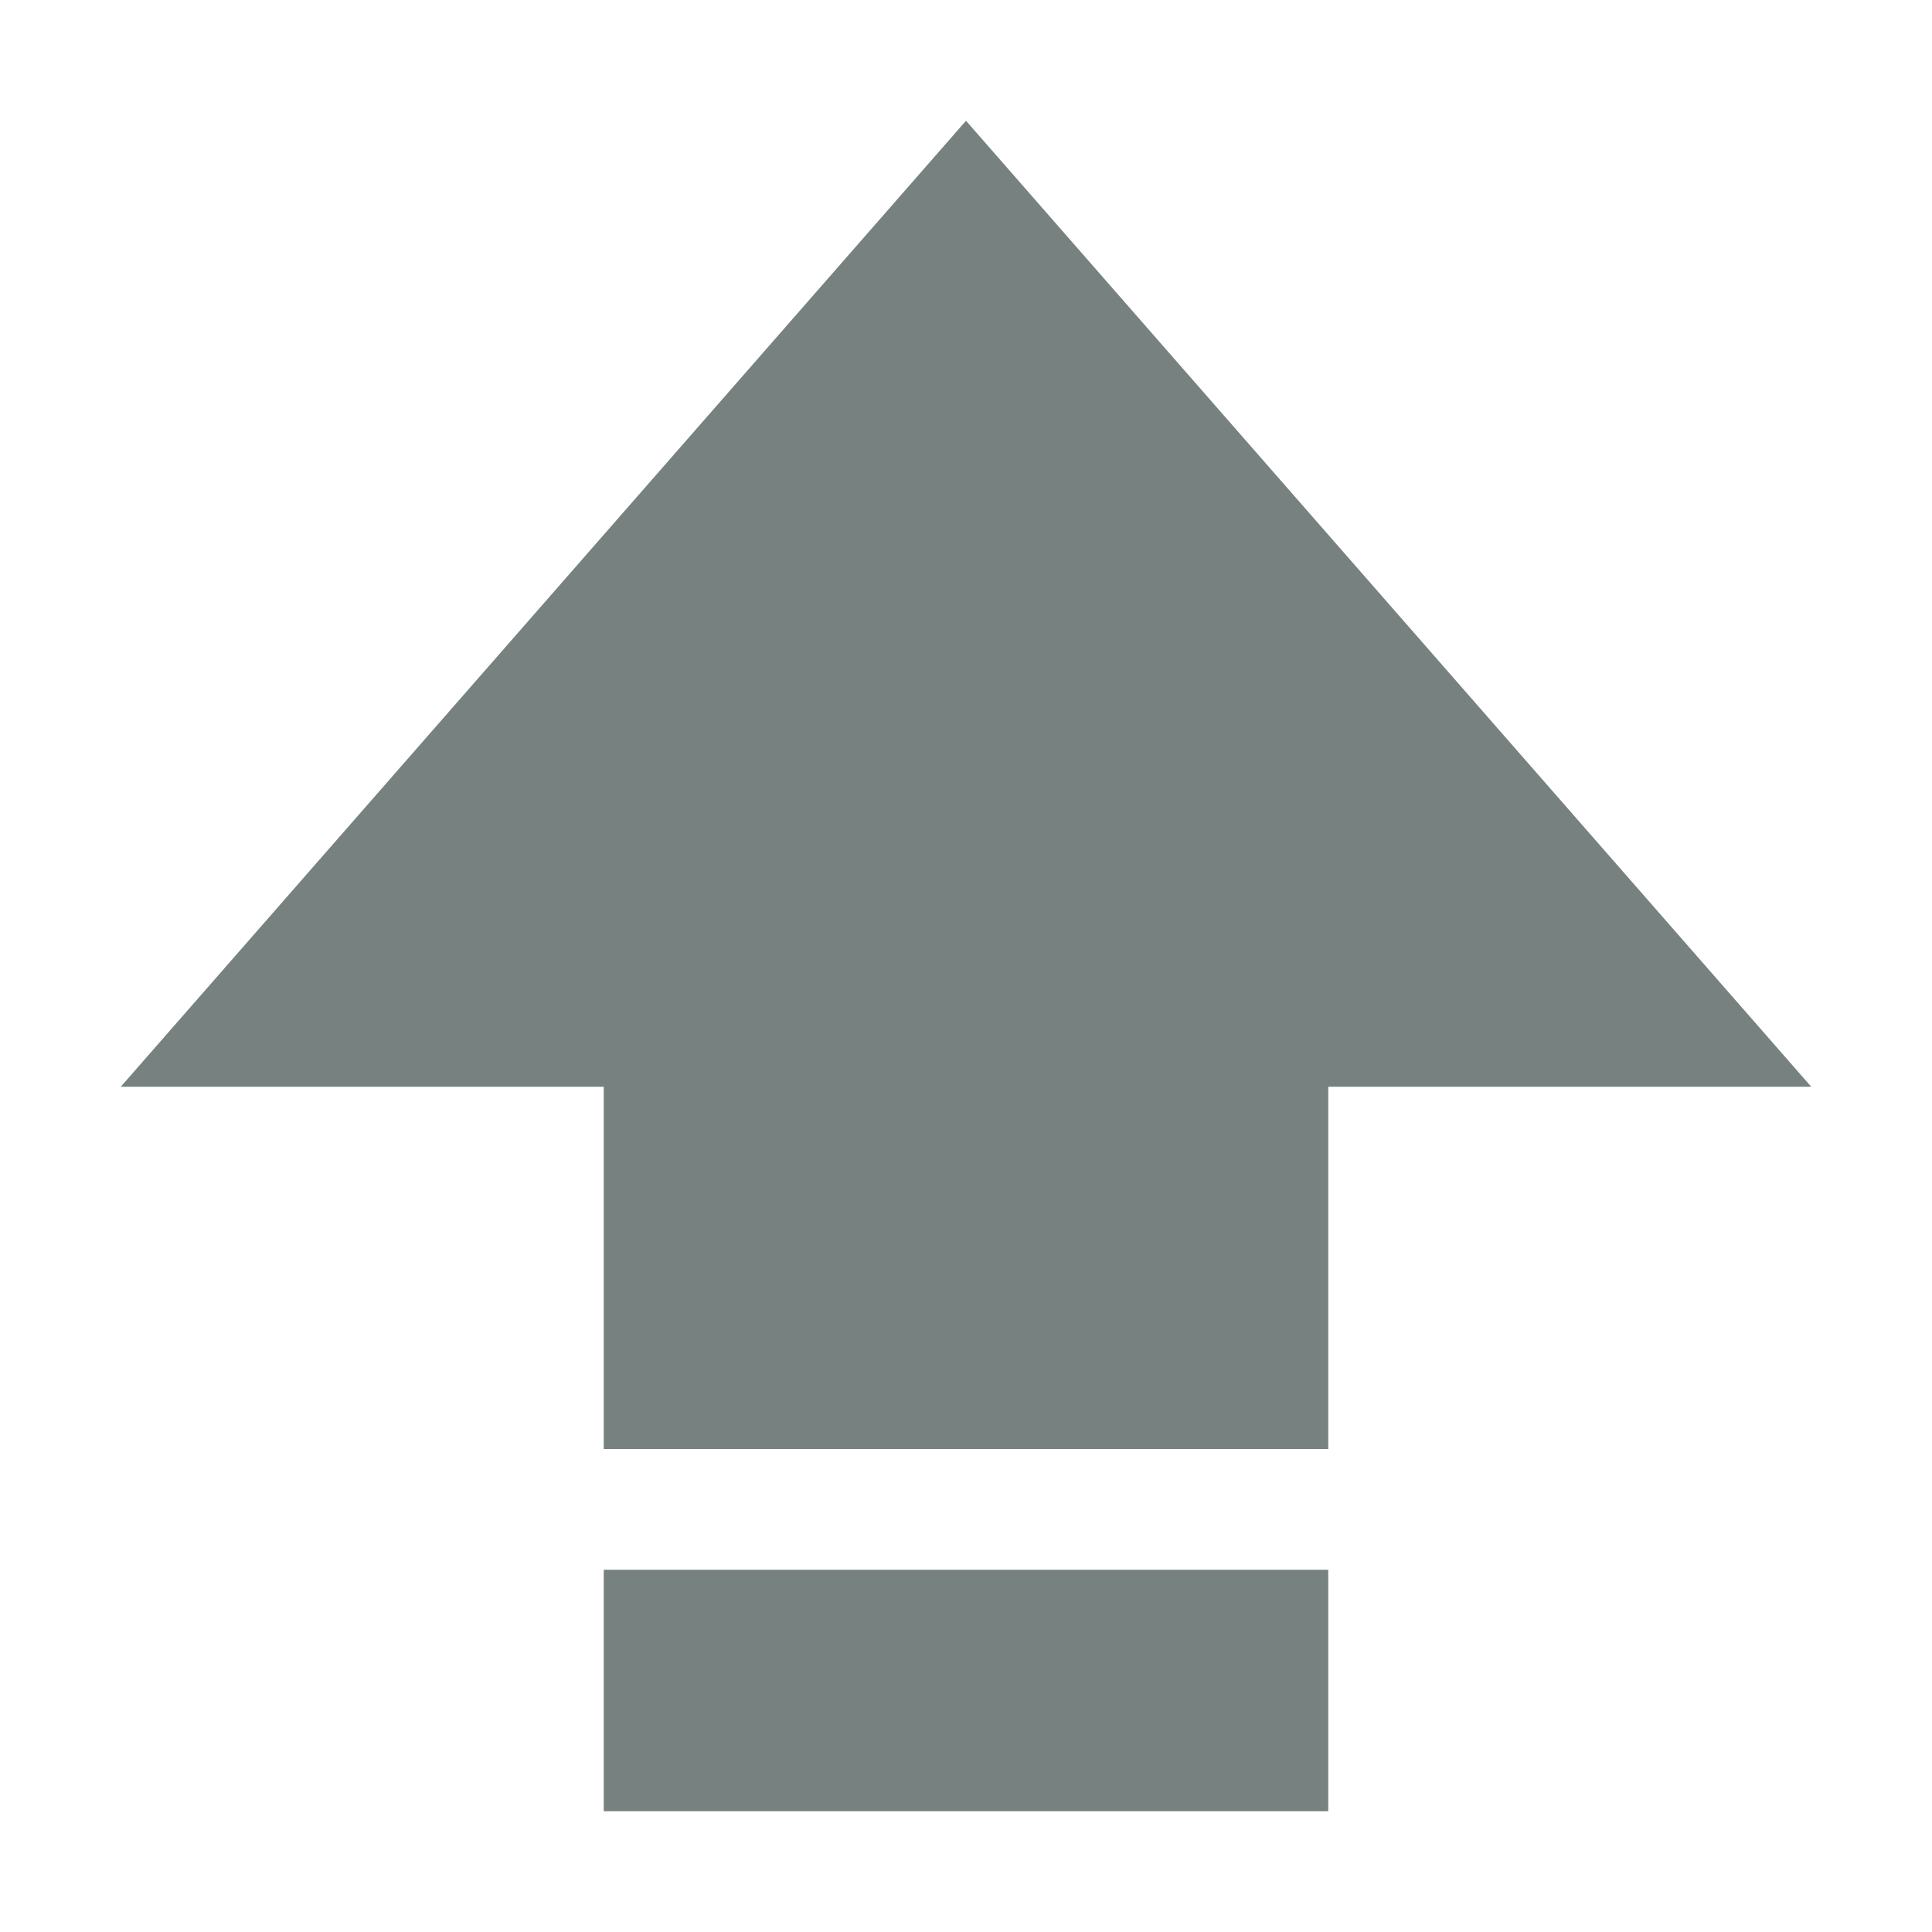 <svg xmlns="http://www.w3.org/2000/svg" width="16" height="16" version="1.1">
 <path style="fill:#778280" d="M 8 1 L 1 9 L 5 9 L 5 12 L 11 12 L 11 9 L 15 9 L 8 1 z M 5 13 L 5 15 L 11 15 L 11 13 L 5 13 z"/>
</svg>
